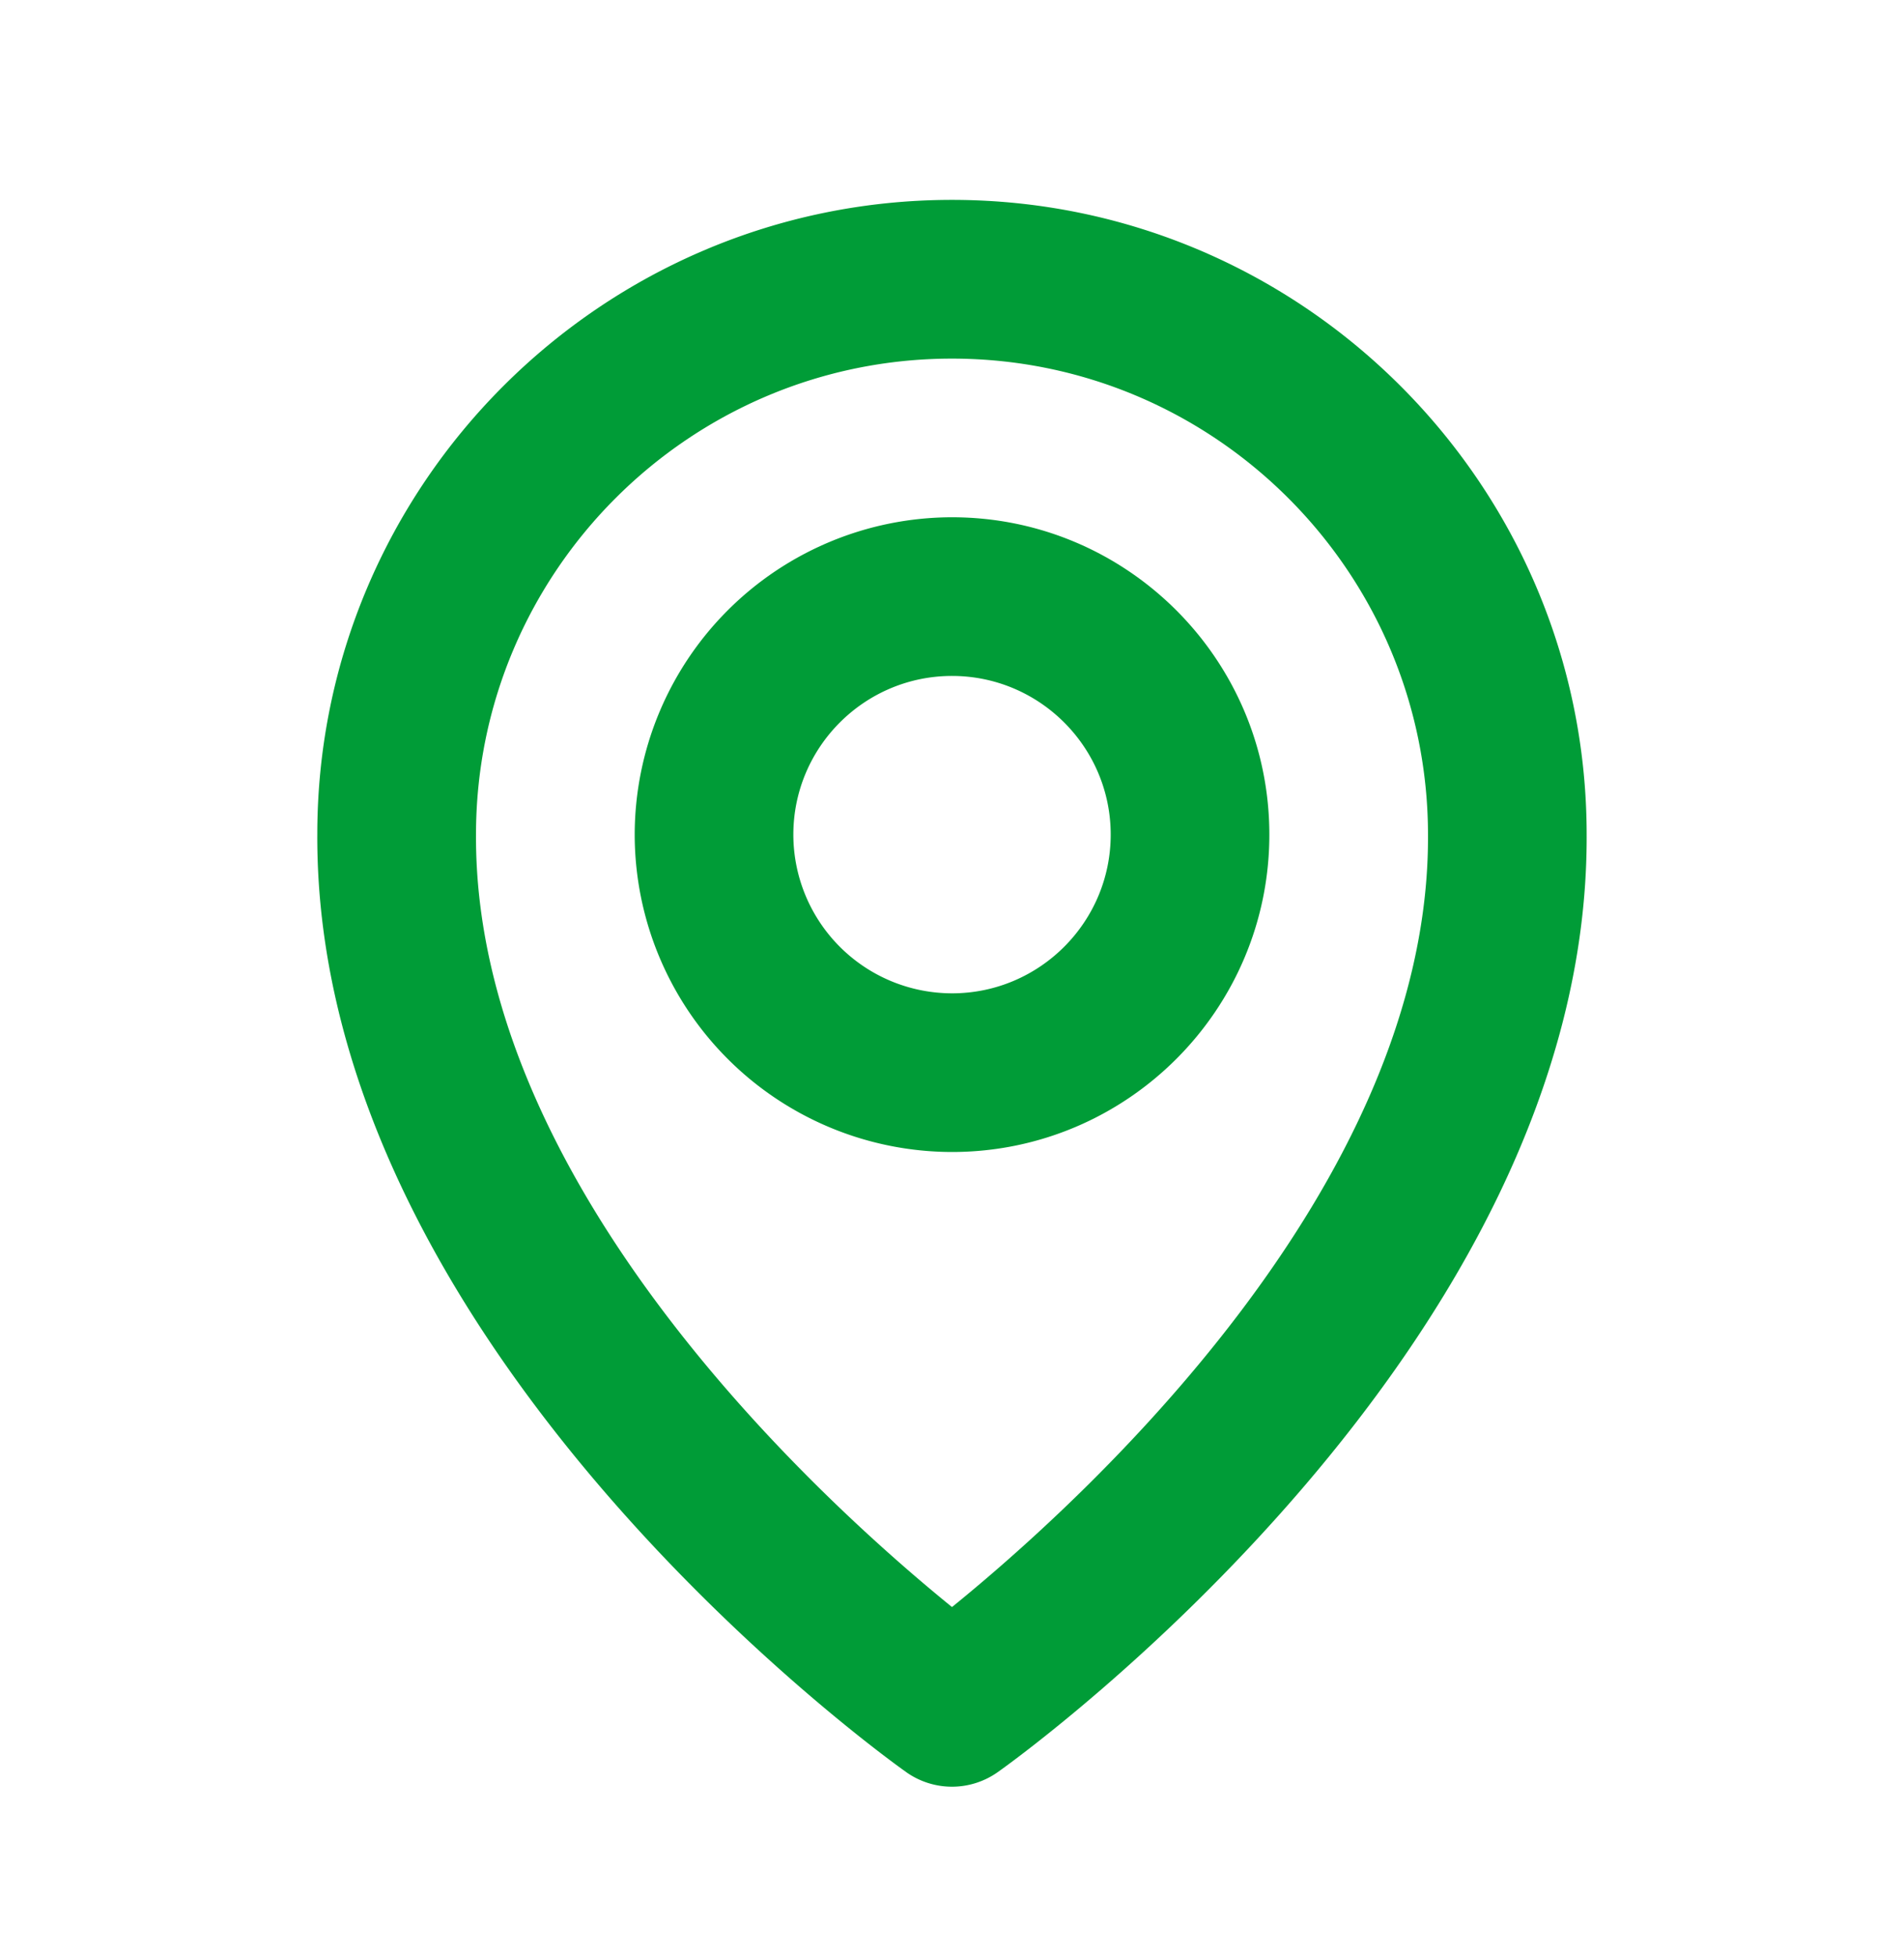 <svg xmlns="http://www.w3.org/2000/svg" width="37" height="38" fill="none"><path fill="#009C37" d="M18.5 22.384c3.402 0 6.167-2.766 6.167-6.167 0-3.4-2.765-6.166-6.166-6.166a6.173 6.173 0 0 0-6.167 6.166 6.173 6.173 0 0 0 6.167 6.167Zm0-9.25c1.701 0 3.084 1.383 3.084 3.083 0 1.7-1.383 3.084-3.083 3.084a3.086 3.086 0 0 1-3.084-3.084c0-1.7 1.383-3.083 3.084-3.083Z"/><path fill="#009C37" d="M17.605 34.43a1.538 1.538 0 0 0 1.789 0c.468-.33 11.484-8.284 11.439-18.213 0-6.8-5.533-12.333-12.333-12.333S6.166 9.417 6.166 16.21c-.045 9.936 10.97 17.89 11.44 18.22ZM18.5 6.968c5.1 0 9.25 4.149 9.25 9.258.032 6.842-6.765 12.985-9.25 15-2.484-2.016-9.283-8.161-9.25-15.008 0-5.101 4.148-9.25 9.25-9.25Z"/></svg>